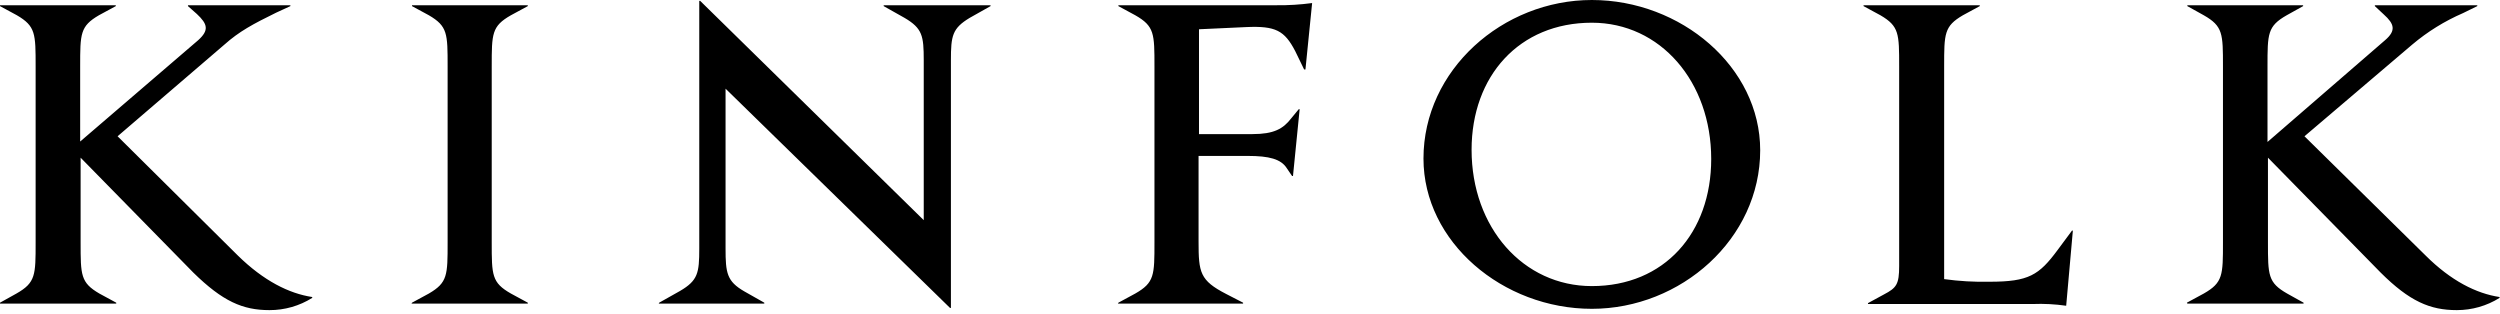 <svg width="167" height="21" viewBox="0 0 167 21" fill="none" xmlns="http://www.w3.org/2000/svg">
<path d="M146.114 20.279H153.879V20.22L152.778 19.607C151.499 18.878 151.499 18.382 151.499 16.194V10.533L159.026 18.207C160.96 20.133 162.329 20.716 164.114 20.716C165.126 20.717 166.117 20.434 166.97 19.899V19.841C165.423 19.607 163.727 18.761 162.031 17.069L153.939 9.103L161.139 2.976C162.158 2.116 163.301 1.408 164.531 0.875L165.483 0.408V0.35H158.64V0.408L159.235 0.963C159.949 1.605 160.068 2.042 159.324 2.684L151.469 9.483V4.435C151.469 2.247 151.469 1.751 152.749 1.021L153.849 0.408V0.35H146.114V0.408L147.215 1.021C148.494 1.751 148.494 2.247 148.494 4.435V16.194C148.494 18.382 148.494 18.878 147.215 19.607L146.084 20.22L146.114 20.279ZM124.484 0.408L125.614 1.021C126.864 1.751 126.864 2.247 126.864 4.435V17.769C126.864 18.995 126.686 19.228 125.852 19.666L124.781 20.249V20.308H135.79C136.536 20.279 137.283 20.318 138.021 20.424L138.467 15.406H138.408L137.456 16.69C136.206 18.382 135.522 18.82 132.904 18.82C131.889 18.842 130.874 18.783 129.869 18.645V4.435C129.869 2.247 129.869 1.751 131.119 1.021L132.249 0.408V0.35H124.484V0.408ZM98.302 10.008C98.302 5.077 101.485 1.517 106.335 1.517C110.917 1.517 114.309 5.456 114.309 10.621C114.309 15.552 111.185 19.111 106.335 19.111C101.753 19.111 98.302 15.202 98.302 10.008ZM95.088 10.591C95.088 16.165 100.384 20.629 106.335 20.629C112.285 20.629 117.581 15.96 117.581 10.037C117.581 4.464 112.285 0 106.335 0C100.384 0 95.088 4.668 95.088 10.591ZM74.678 20.279H83.039V20.22L81.908 19.637C80.153 18.732 80.064 18.207 80.064 16.135V10.416H83.366C84.764 10.416 85.568 10.621 85.955 11.233L86.312 11.759H86.371L86.817 7.294H86.758L86.252 7.907C85.716 8.607 85.092 8.958 83.664 8.958H80.093V1.955L83.247 1.809C85.211 1.721 85.806 2.042 86.52 3.414L87.115 4.639H87.204L87.65 0.204C86.862 0.31 86.066 0.359 85.27 0.35H74.708V0.408L75.839 1.021C77.118 1.751 77.118 2.247 77.118 4.435V16.194C77.118 18.382 77.118 18.878 75.839 19.607L74.708 20.22L74.678 20.279ZM44.004 20.279H51.055V20.22L49.716 19.462C48.556 18.791 48.467 18.236 48.467 16.602V5.923L63.462 20.57H63.521V4.027C63.521 2.393 63.611 1.897 64.771 1.196L66.169 0.408V0.35H59.029V0.408L60.427 1.196C61.617 1.897 61.706 2.393 61.706 4.027V14.706L46.771 0.058H46.711V16.602C46.711 18.236 46.622 18.732 45.432 19.432L44.033 20.22L44.004 20.279ZM27.491 20.279H35.257V20.22L34.126 19.607C32.847 18.878 32.847 18.382 32.847 16.194V4.435C32.847 2.247 32.847 1.751 34.126 1.021L35.257 0.408V0.35H27.521V0.408L28.651 1.021C29.901 1.751 29.901 2.247 29.901 4.435V16.194C29.901 18.382 29.901 18.878 28.651 19.607L27.521 20.22L27.491 20.279ZM0 20.279H7.765V20.22L6.635 19.607C5.385 18.878 5.385 18.382 5.385 16.194V10.533L12.912 18.207C14.876 20.133 16.215 20.716 18 20.716C19.012 20.719 20.004 20.435 20.856 19.899V19.841C19.309 19.607 17.613 18.761 15.888 17.069L7.855 9.103L14.995 2.976C15.977 2.101 16.899 1.605 18.447 0.846L19.398 0.408V0.35H12.556V0.408L13.15 0.934C13.865 1.605 13.984 2.013 13.24 2.684L5.355 9.454V4.435C5.355 2.247 5.355 1.751 6.605 1.021L7.736 0.408V0.35H0V0.408L1.131 1.021C2.38 1.751 2.38 2.247 2.38 4.435V16.194C2.38 18.382 2.38 18.878 1.101 19.607L0 20.22V20.279Z" fill="black"/>
</svg>

